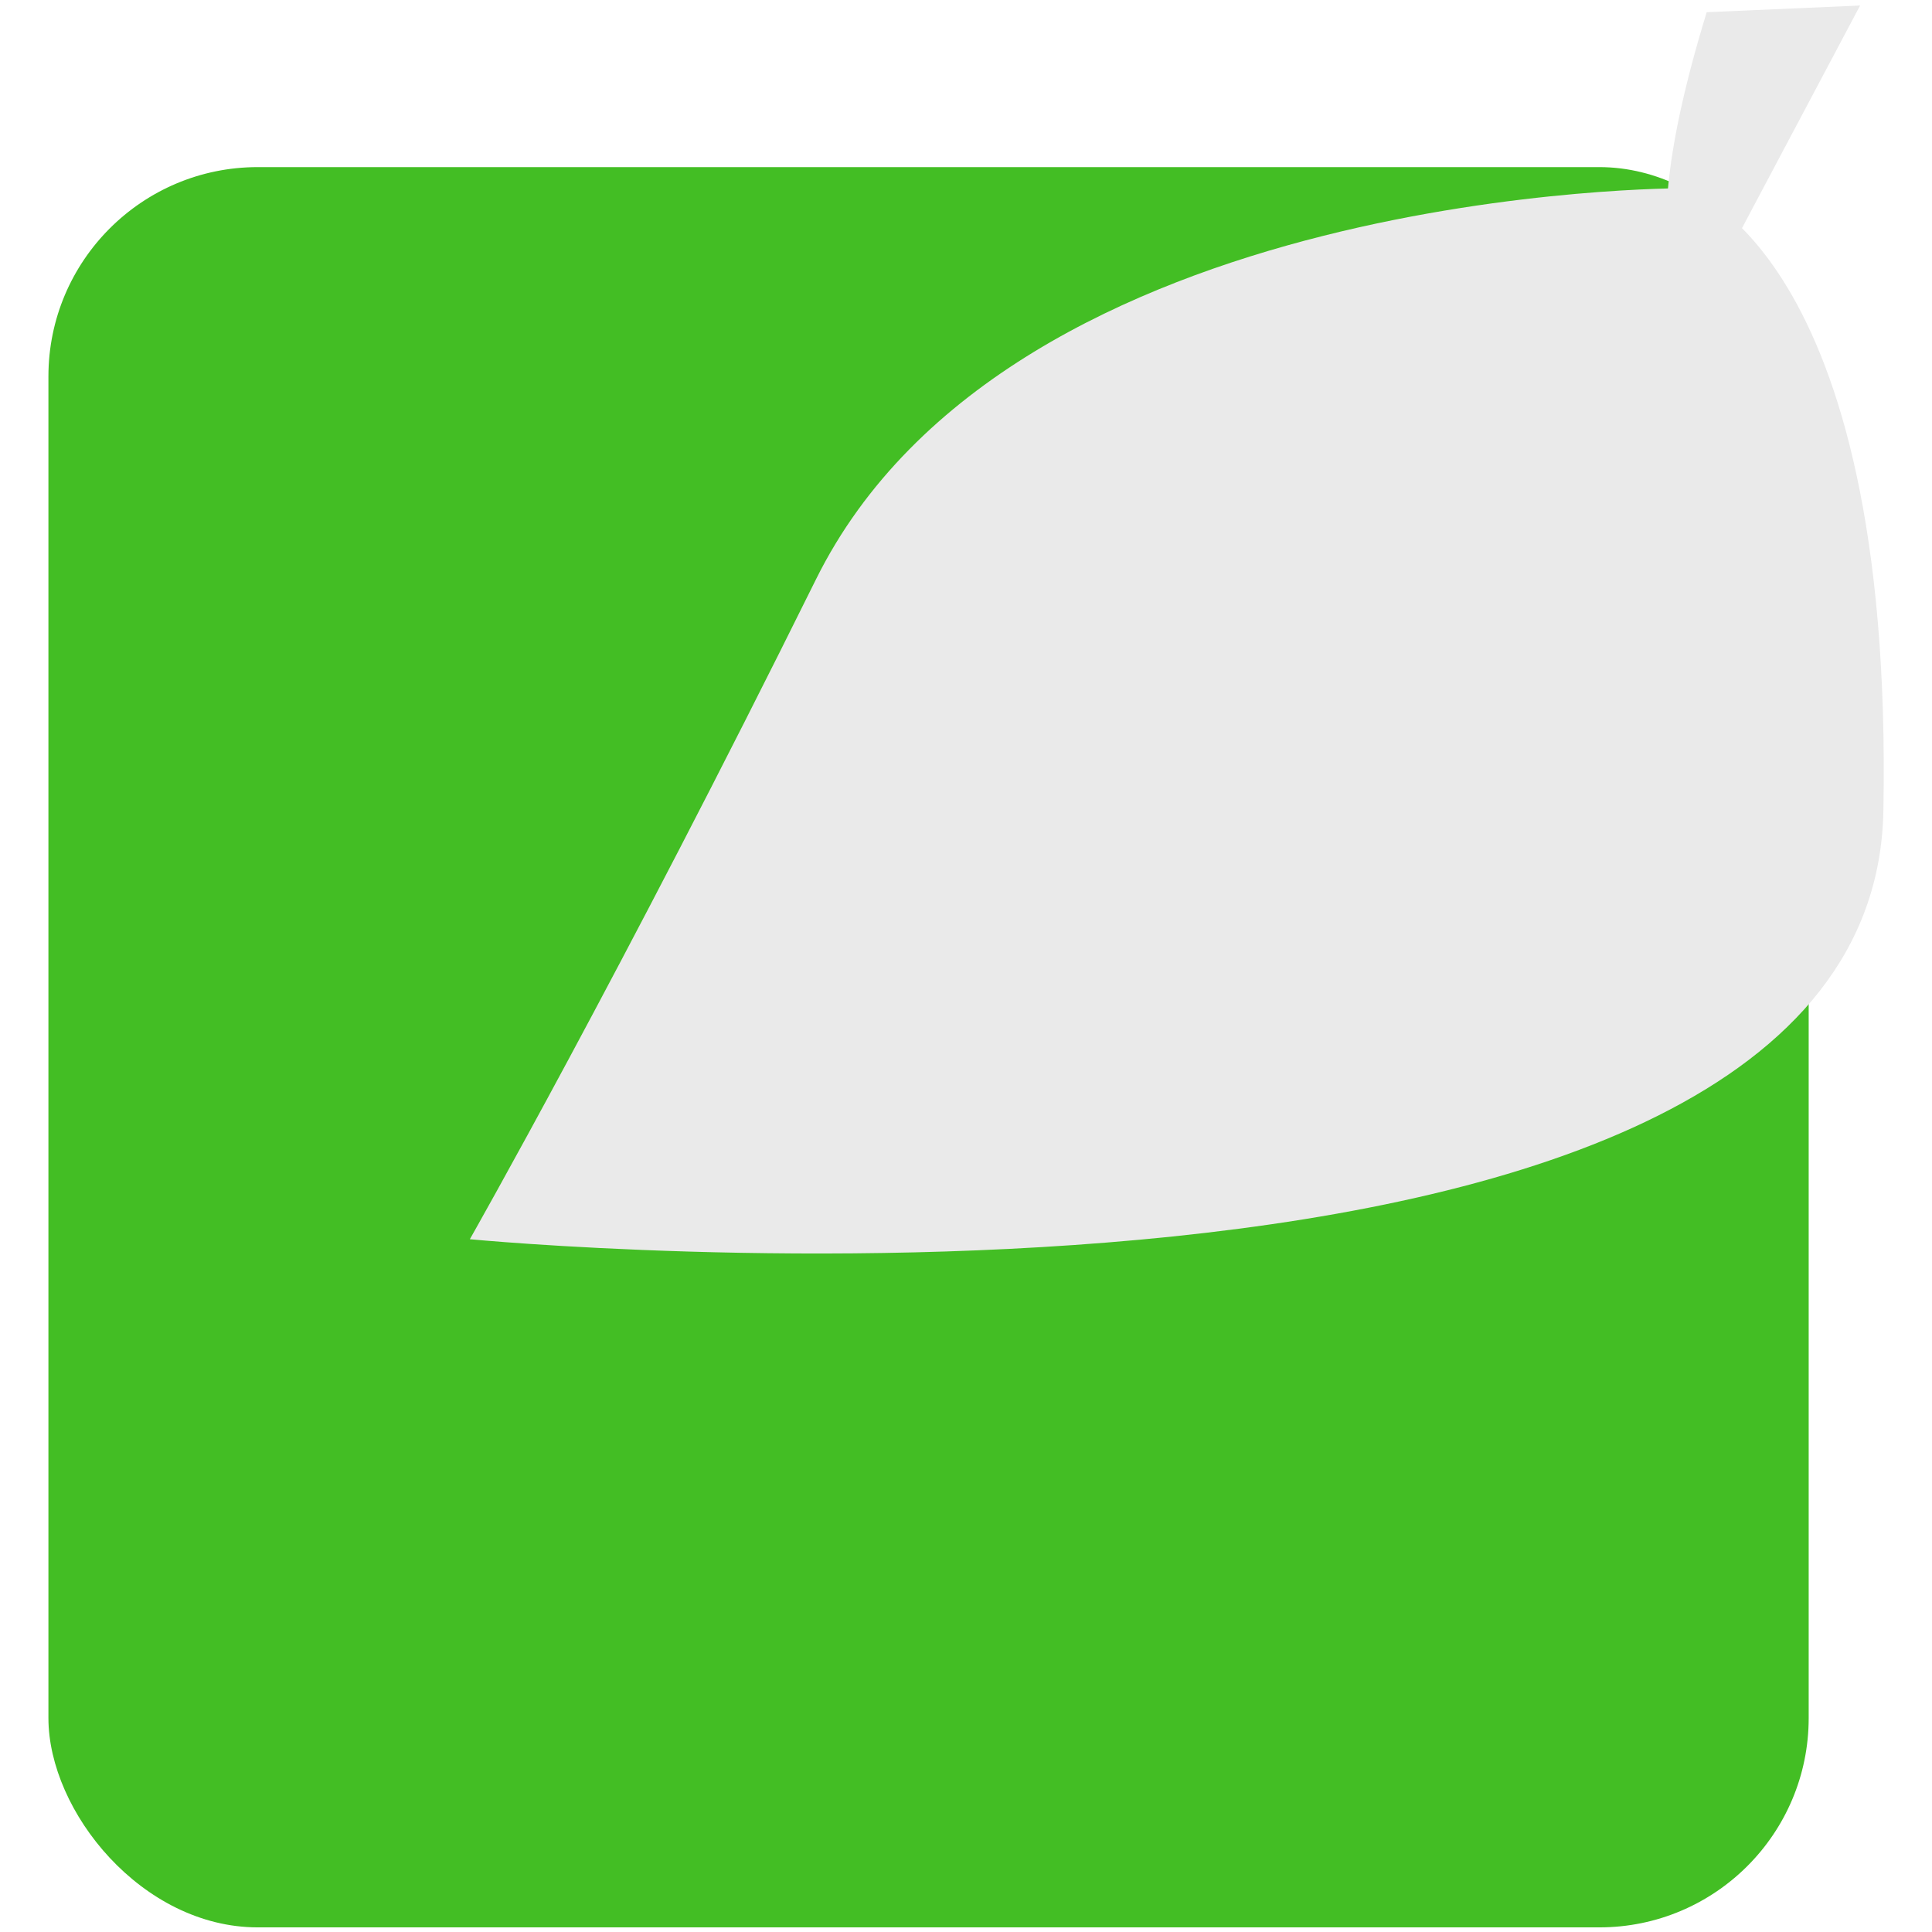 <?xml version="1.0" encoding="UTF-8" standalone="no"?>
<!-- Created with Inkscape (http://www.inkscape.org/) -->

<svg
   width="480"
   height="480"
   viewBox="0 0 127 127"
   version="1.1"
   id="svg1"
   inkscape:export-filename="leaf.png"
   inkscape:export-xdpi="96"
   inkscape:export-ydpi="96"
   inkscape:version="1.3 (0e150ed6c4, 2023-07-21)"
   sodipodi:docname="leaf.svg"
   xmlns:inkscape="http://www.inkscape.org/namespaces/inkscape"
   xmlns:sodipodi="http://sodipodi.sourceforge.net/DTD/sodipodi-0.dtd"
   xmlns="http://www.w3.org/2000/svg"
   xmlns:svg="http://www.w3.org/2000/svg">
  <sodipodi:namedview
     id="namedview1"
     pagecolor="#505050"
     bordercolor="#eeeeee"
     borderopacity="1"
     inkscape:showpageshadow="0"
     inkscape:pageopacity="0"
     inkscape:pagecheckerboard="0"
     inkscape:deskcolor="#505050"
     inkscape:document-units="mm"
     inkscape:zoom="0.63748732"
     inkscape:cx="54.903053"
     inkscape:cy="205.49428"
     inkscape:window-width="1366"
     inkscape:window-height="703"
     inkscape:window-x="0"
     inkscape:window-y="0"
     inkscape:window-maximized="1"
     inkscape:current-layer="layer1" />
  <defs
     id="defs1" />
  <g
     inkscape:label="Capa 1"
     inkscape:groupmode="layer"
     id="layer1">
    <g
       id="g6">
      <rect
         style="fill:#43be24;fill-opacity:1;stroke:none;stroke-width:0.851"
         id="rect4"
         width="127.639"
         height="127.639"
         x="-159.074"
         y="1.563"
         ry="20.896" />
      <g
         id="g5"
         transform="matrix(1.276,-0.246,0.246,1.276,-221.514,43.792)">
        <path
           style="fill:#eaeaea;fill-opacity:1;stroke:none;stroke-width:0.926"
           d="m 142.696,-4.384 c 0,0 -36.814,-7.293 -51.687,12.268 C 76.135,27.445 65.087,40.369 65.087,40.369 c 0,0 75.434,22.241 81.96,-8.554 6.526,-30.795 -4.351,-36.199 -4.351,-36.199 z"
           id="path4" />
        <path
           style="fill:#eaeaea;fill-opacity:1;stroke:none;stroke-width:0.926"
           d="M 145.798,-13.788 C 138.129,0.641 142.243,2.395 142.243,2.395 l 12.028,-14.93 z"
           id="path5" />
      </g>
    </g>
    <rect
       style="fill:#43be24;fill-opacity:1;stroke:none;stroke-width:0.771"
       id="rect6"
       width="115.711"
       height="115.711"
       x="3.183"
       y="10.985"
       ry="13.762" />
    <g
       id="g7"
       transform="matrix(1.157,-0.223,0.223,1.157,-53.423,49.268)">
      <path
         style="fill:#eaeaea;fill-opacity:1;stroke:none;stroke-width:0.926"
         d="m 142.696,-4.384 c 0,0 -36.814,-7.293 -51.687,12.268 C 76.135,27.445 65.087,40.369 65.087,40.369 c 0,0 75.434,22.241 81.96,-8.554 6.526,-30.795 -4.351,-36.199 -4.351,-36.199 z"
         id="path6" />
      <path
         style="fill:#eaeaea;fill-opacity:1;stroke:none;stroke-width:0.926"
         d="M 145.798,-13.788 C 138.129,0.641 142.243,2.395 142.243,2.395 l 12.028,-14.93 z"
         id="path7" />
    </g>
  </g>
</svg>
